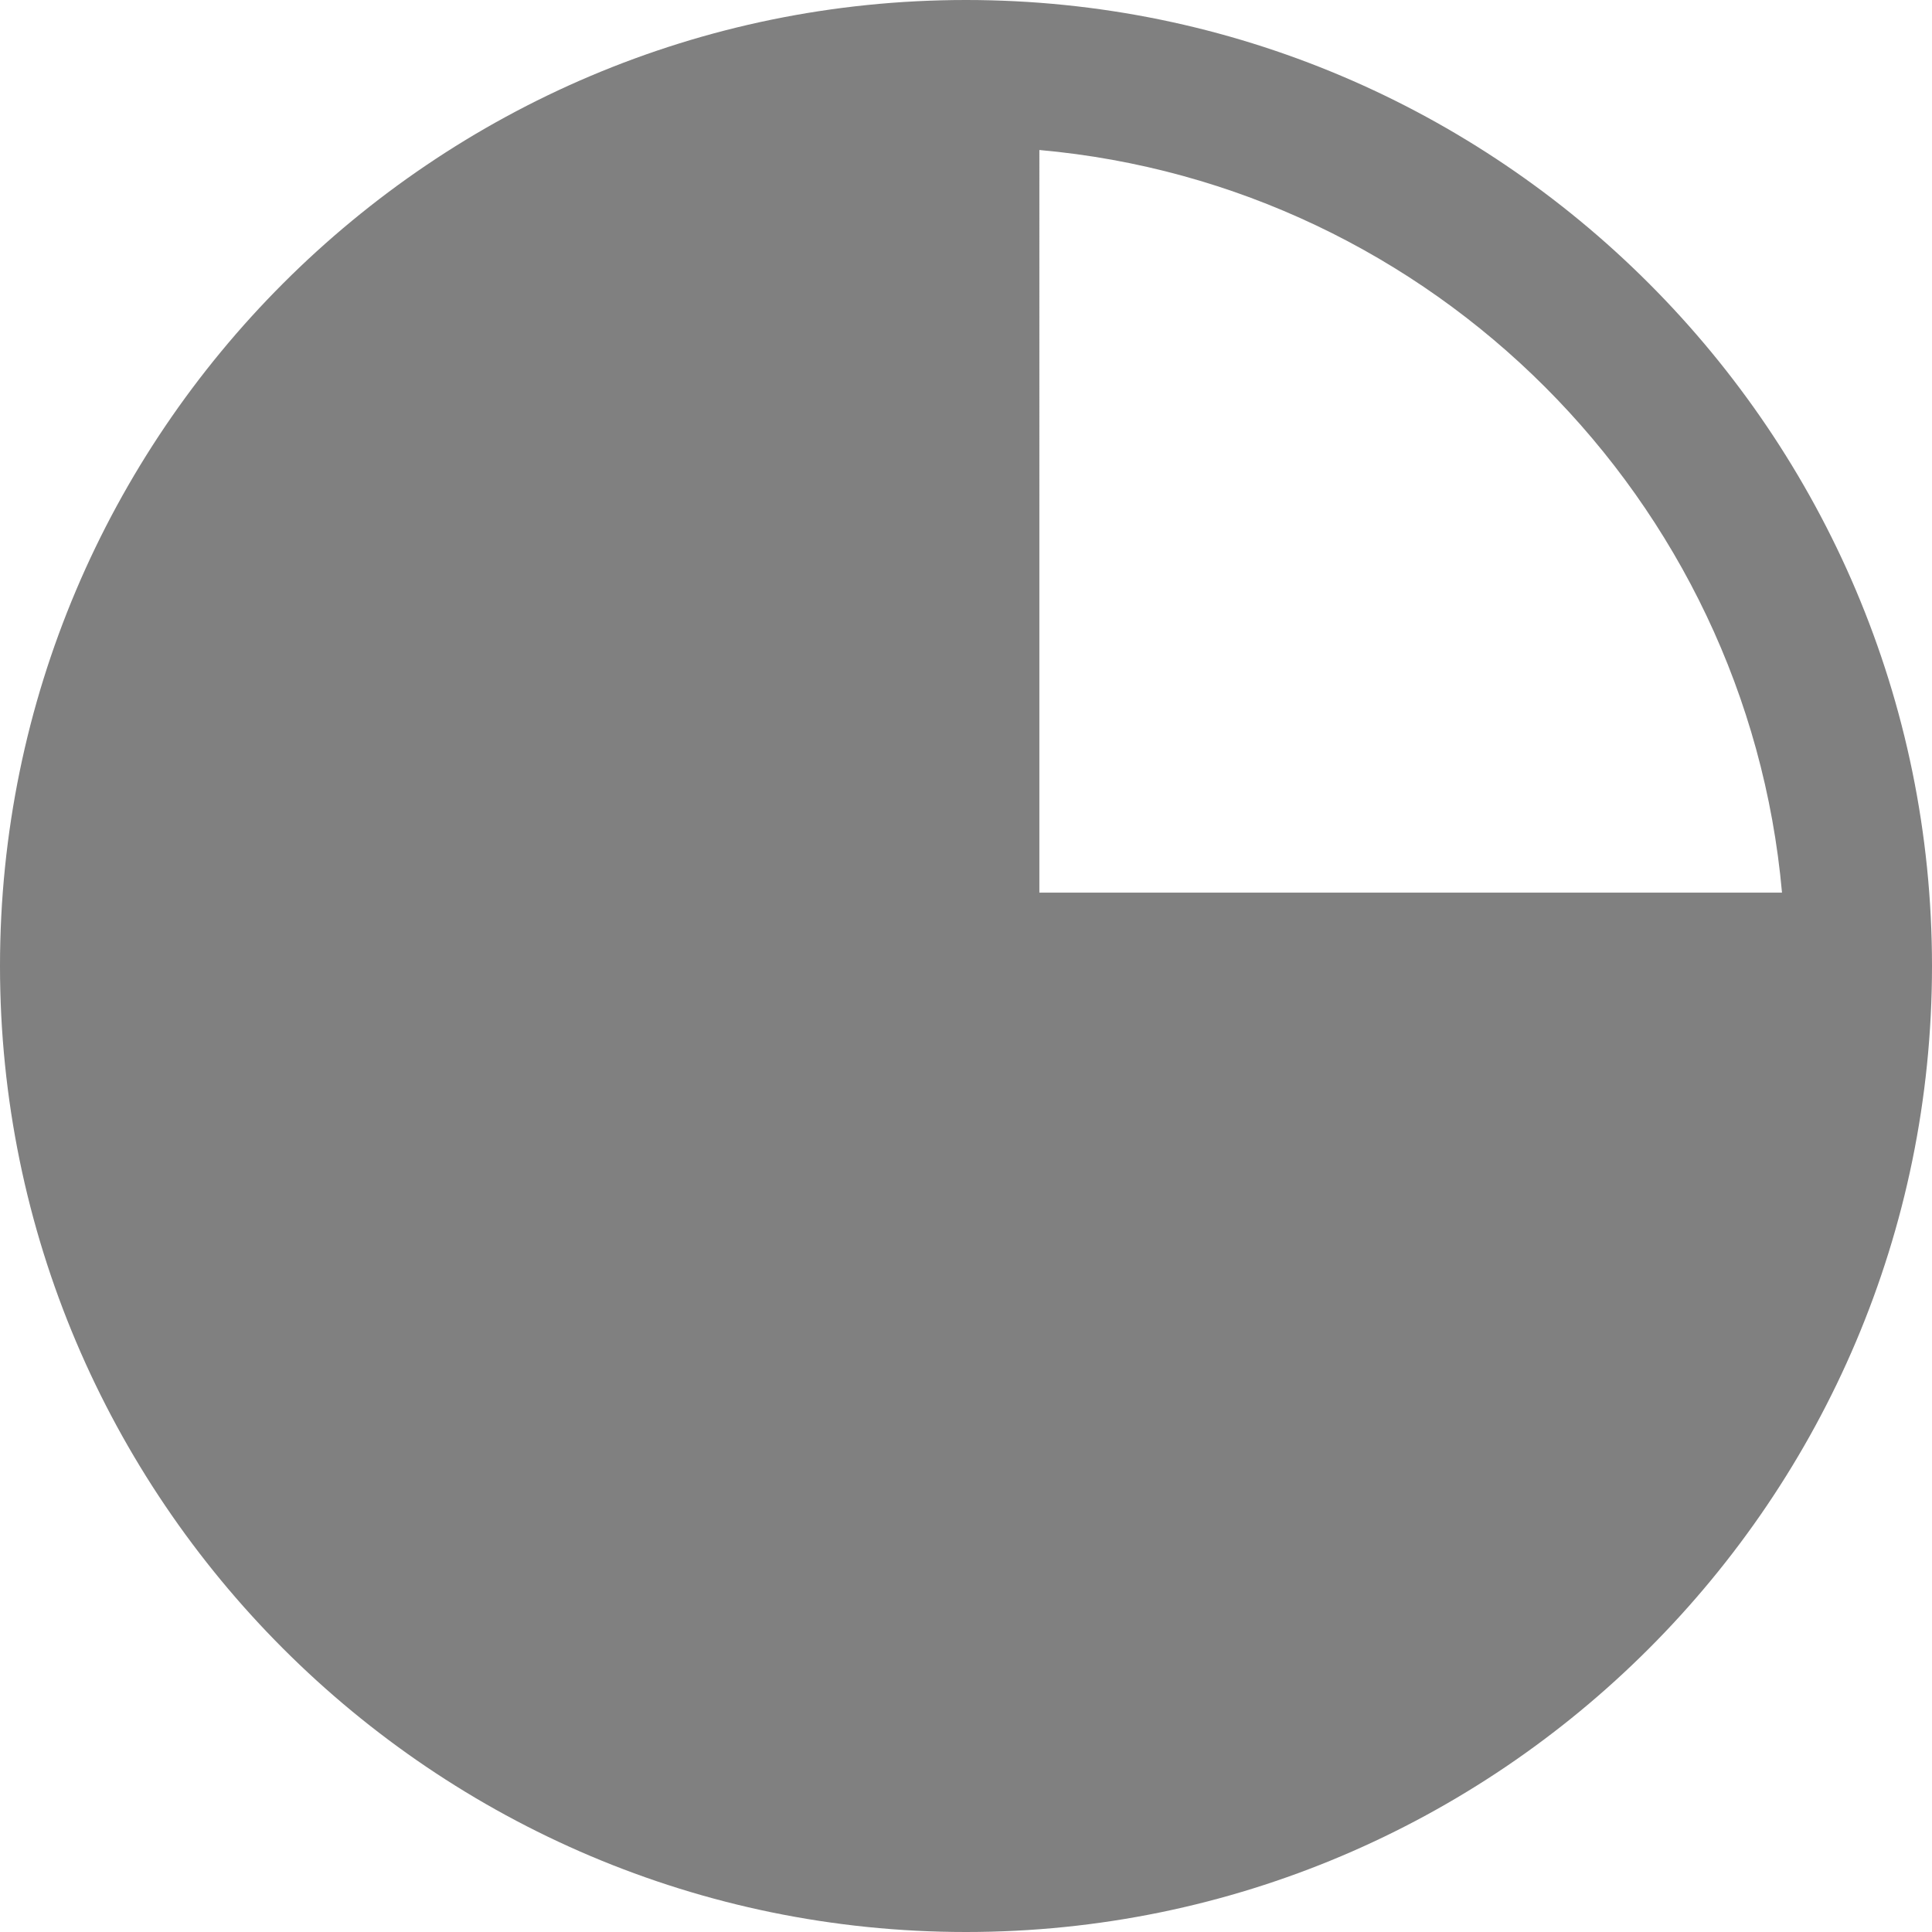 <?xml version="1.0" encoding="iso-8859-1"?>
<!-- Generator: Adobe Illustrator 17.1.0, SVG Export Plug-In . SVG Version: 6.00 Build 0)  -->
<!DOCTYPE svg PUBLIC "-//W3C//DTD SVG 1.1//EN" "http://www.w3.org/Graphics/SVG/1.1/DTD/svg11.dtd">
<svg version="1.1" id="Capa_1" xmlns="http://www.w3.org/2000/svg" xmlns:xlink="http://www.w3.org/1999/xlink" x="0px" y="0px"
	 viewBox="0 0 197.492 197.492" style="enable-background:new 0 0 197.492 197.492;" xml:space="preserve">
<path fill="#808080" d="M98.746,0C44.297,0,0,44.297,0,98.746s44.297,98.746,98.746,98.746c54.449,0,98.746-44.297,98.746-98.746
	S153.195,0,98.746,0z M182.159,91.246h-75.913V15.333C146.451,18.919,178.573,51.042,182.159,91.246z"/>
<g>
</g>
<g>
</g>
<g>
</g>
<g>
</g>
<g>
</g>
<g>
</g>
<g>
</g>
<g>
</g>
<g>
</g>
<g>
</g>
<g>
</g>
<g>
</g>
<g>
</g>
<g>
</g>
<g>
</g>
</svg>

